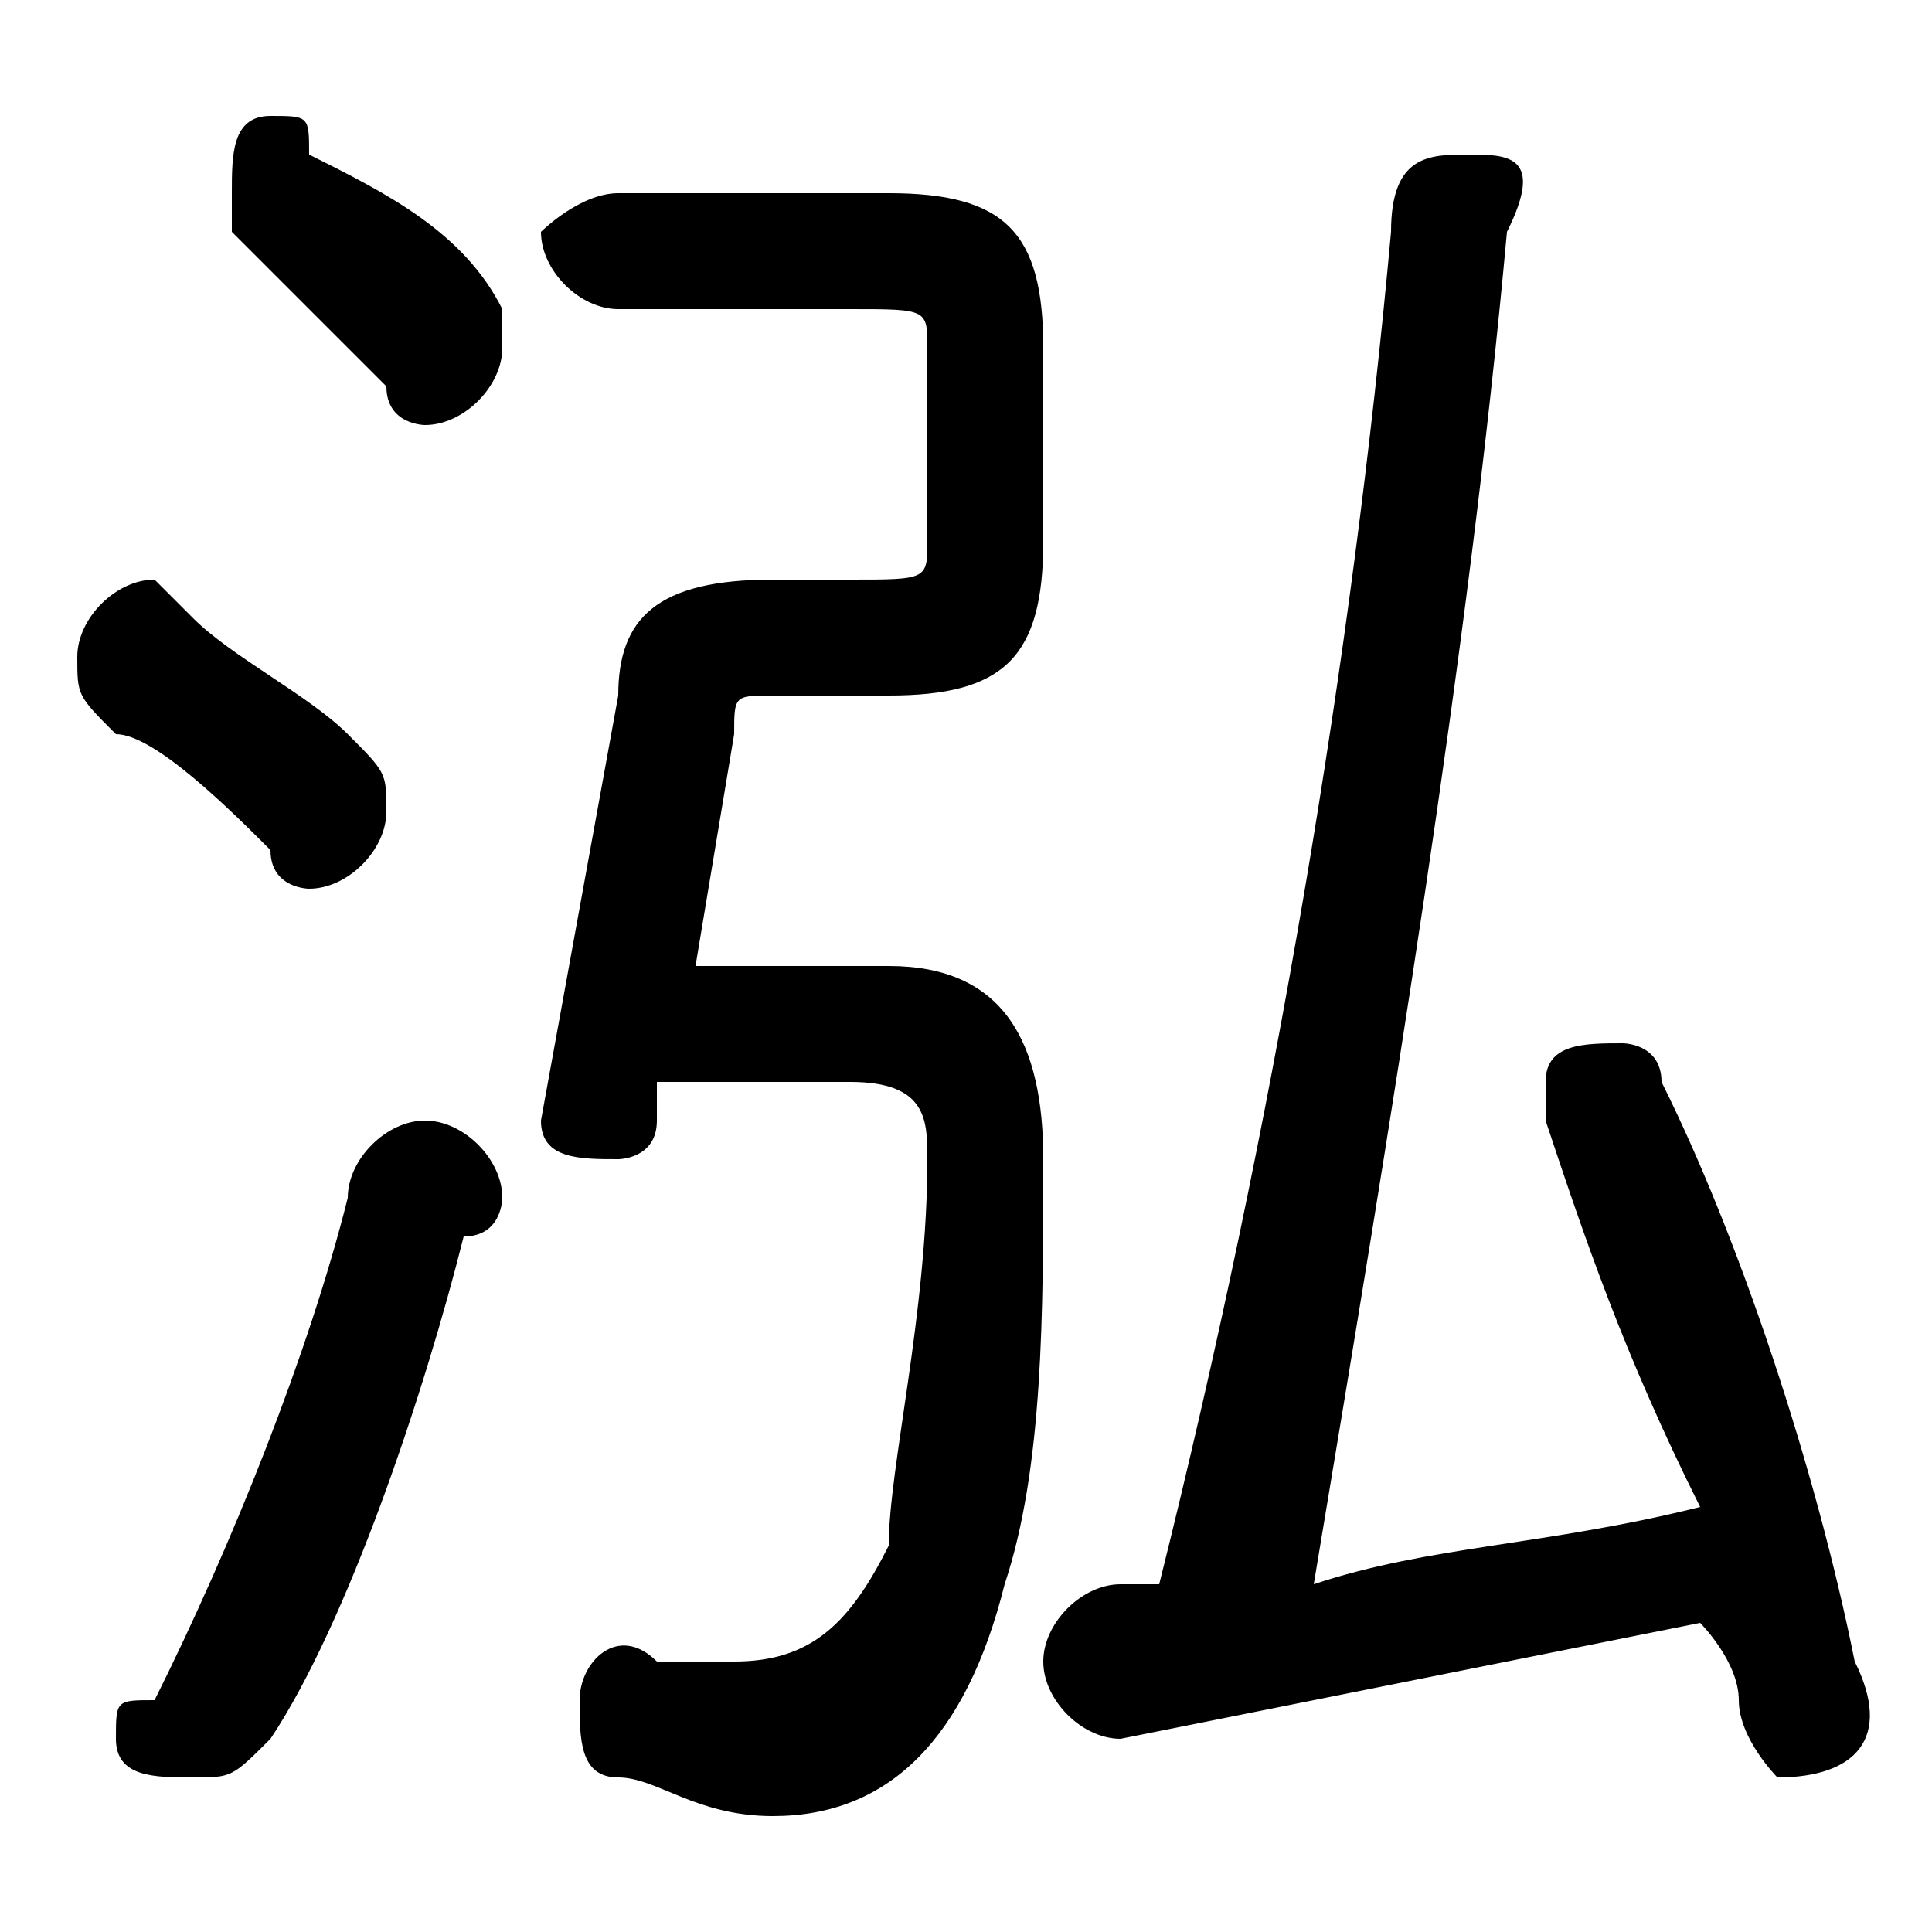 <svg xmlns="http://www.w3.org/2000/svg" viewBox="0 -44.0 50.0 50.0">
    <rect x="0" y="-44.0" width="50.0" height="50.0" fill="#808080" stroke="none"/>
    <g transform="scale(1, -1)">
        <!-- ボディの枠 -->
        <rect x="0" y="-6.0" width="50.0" height="50.0"
            stroke="white" fill="white"/>
        <!-- グリフ座標系の原点 -->
        <circle cx="0" cy="0" r="5" fill="white"/>
        <!-- グリフのアウトライン -->
        <g style="fill:black;stroke:#000000;stroke-width:0;stroke-linecap:round;stroke-linejoin:round;">
        <path d="M 17.0 16.0 L 22.0 16.0 C 24.0 16.0 24.0 15.0 24.0 14.0 C 24.0 10.0 23.0 6.0 23.0 4.0 C 22.0 2.0 21.0 1.0 19.0 1.0 C 19.0 1.0 18.0 1.0 17.0 1.0 C 16.0 2.0 15.0 1.0 15.0 -0.0 C 15.0 -1.0 15.0 -2.0 16.0 -2.0 C 17.0 -2.0 18.0 -3.0 20.0 -3.0 C 23.0 -3.0 25.0 -1.0 26.0 3.0 C 27.0 6.0 27.0 10.0 27.0 14.0 C 27.0 17.0 26.0 19.0 23.0 19.0 L 18.0 19.0 L 19.0 25.0 C 19.0 26.0 19.0 26.0 20.0 26.0 L 23.0 26.0 C 26.0 26.0 27.0 27.0 27.0 30.0 L 27.0 35.0 C 27.0 38.0 26.0 39.0 23.0 39.0 L 16.0 39.0 C 15.0 39.0 14.0 38.0 14.0 38.0 C 14.0 37.0 15.0 36.0 16.0 36.0 L 22.0 36.0 C 24.0 36.0 24.0 36.0 24.0 35.0 L 24.0 30.0 C 24.0 29.0 24.0 29.0 22.0 29.0 L 20.0 29.0 C 17.0 29.0 16.0 28.0 16.0 26.0 L 14.0 15.0 C 14.0 14.0 15.0 14.0 16.0 14.0 C 16.0 14.0 17.0 14.0 17.0 15.0 Z M 34.0 3.0 C 36.0 15.0 38.0 27.0 39.0 38.0 C 40.0 40.0 39.0 40.0 38.0 40.0 C 37.0 40.0 36.0 40.0 36.0 38.0 C 35.0 27.0 33.0 15.0 30.0 3.0 C 30.0 3.0 29.0 3.0 29.0 3.0 C 28.0 3.0 27.0 2.0 27.0 1.0 C 27.0 0.0 28.0 -1.0 29.0 -1.0 C 34.0 -0.0 39.0 1.0 44.0 2.0 C 44.0 2.0 45.0 1.0 45.0 -0.0 C 45.0 -1.0 46.0 -2.0 46.0 -2.0 C 48.0 -2.0 49.0 -1.0 48.0 1.0 C 47.0 6.0 45.0 12.0 43.0 16.0 C 43.0 17.0 42.0 17.0 42.0 17.0 C 41.0 17.0 40.0 17.0 40.0 16.0 C 40.0 15.0 40.0 15.0 40.0 15.0 C 41.0 12.0 42.0 9.0 44.0 5.0 C 40.0 4.0 37.0 4.0 34.0 3.0 Z M 8.0 40.0 C 8.0 41.0 8.0 41.0 7.0 41.0 C 6.0 41.0 6.0 40.0 6.0 39.0 C 6.0 38.0 6.0 38.0 6.0 38.0 C 7.0 37.0 9.0 35.0 10.0 34.0 C 10.0 33.0 11.0 33.0 11.0 33.0 C 12.0 33.0 13.0 34.0 13.0 35.0 C 13.0 35.0 13.0 36.0 13.0 36.0 C 12.0 38.0 10.0 39.0 8.0 40.0 Z M 9.0 13.0 C 8.0 9.0 6.0 4.0 4.0 0.0 C 3.0 -0.0 3.0 -0.0 3.0 -1.0 C 3.0 -2.0 4.0 -2.0 5.0 -2.0 C 6.0 -2.0 6.0 -2.0 7.0 -1.0 C 9.0 2.0 11.0 8.0 12.0 12.0 C 13.0 12.0 13.0 13.0 13.0 13.0 C 13.0 14.0 12.0 15.0 11.0 15.0 C 10.0 15.0 9.0 14.0 9.0 13.0 Z M 5.0 28.0 C 5.0 28.0 4.0 29.0 4.0 29.0 C 3.0 29.0 2.0 28.0 2.0 27.0 C 2.0 26.0 2.0 26.0 3.0 25.0 C 4.0 25.0 6.0 23.0 7.0 22.0 C 7.0 21.0 8.0 21.0 8.0 21.0 C 9.0 21.0 10.0 22.0 10.0 23.0 C 10.0 24.0 10.0 24.0 9.0 25.0 C 8.0 26.0 6.0 27.0 5.0 28.0 Z"/>
    </g>
    </g>
</svg>
